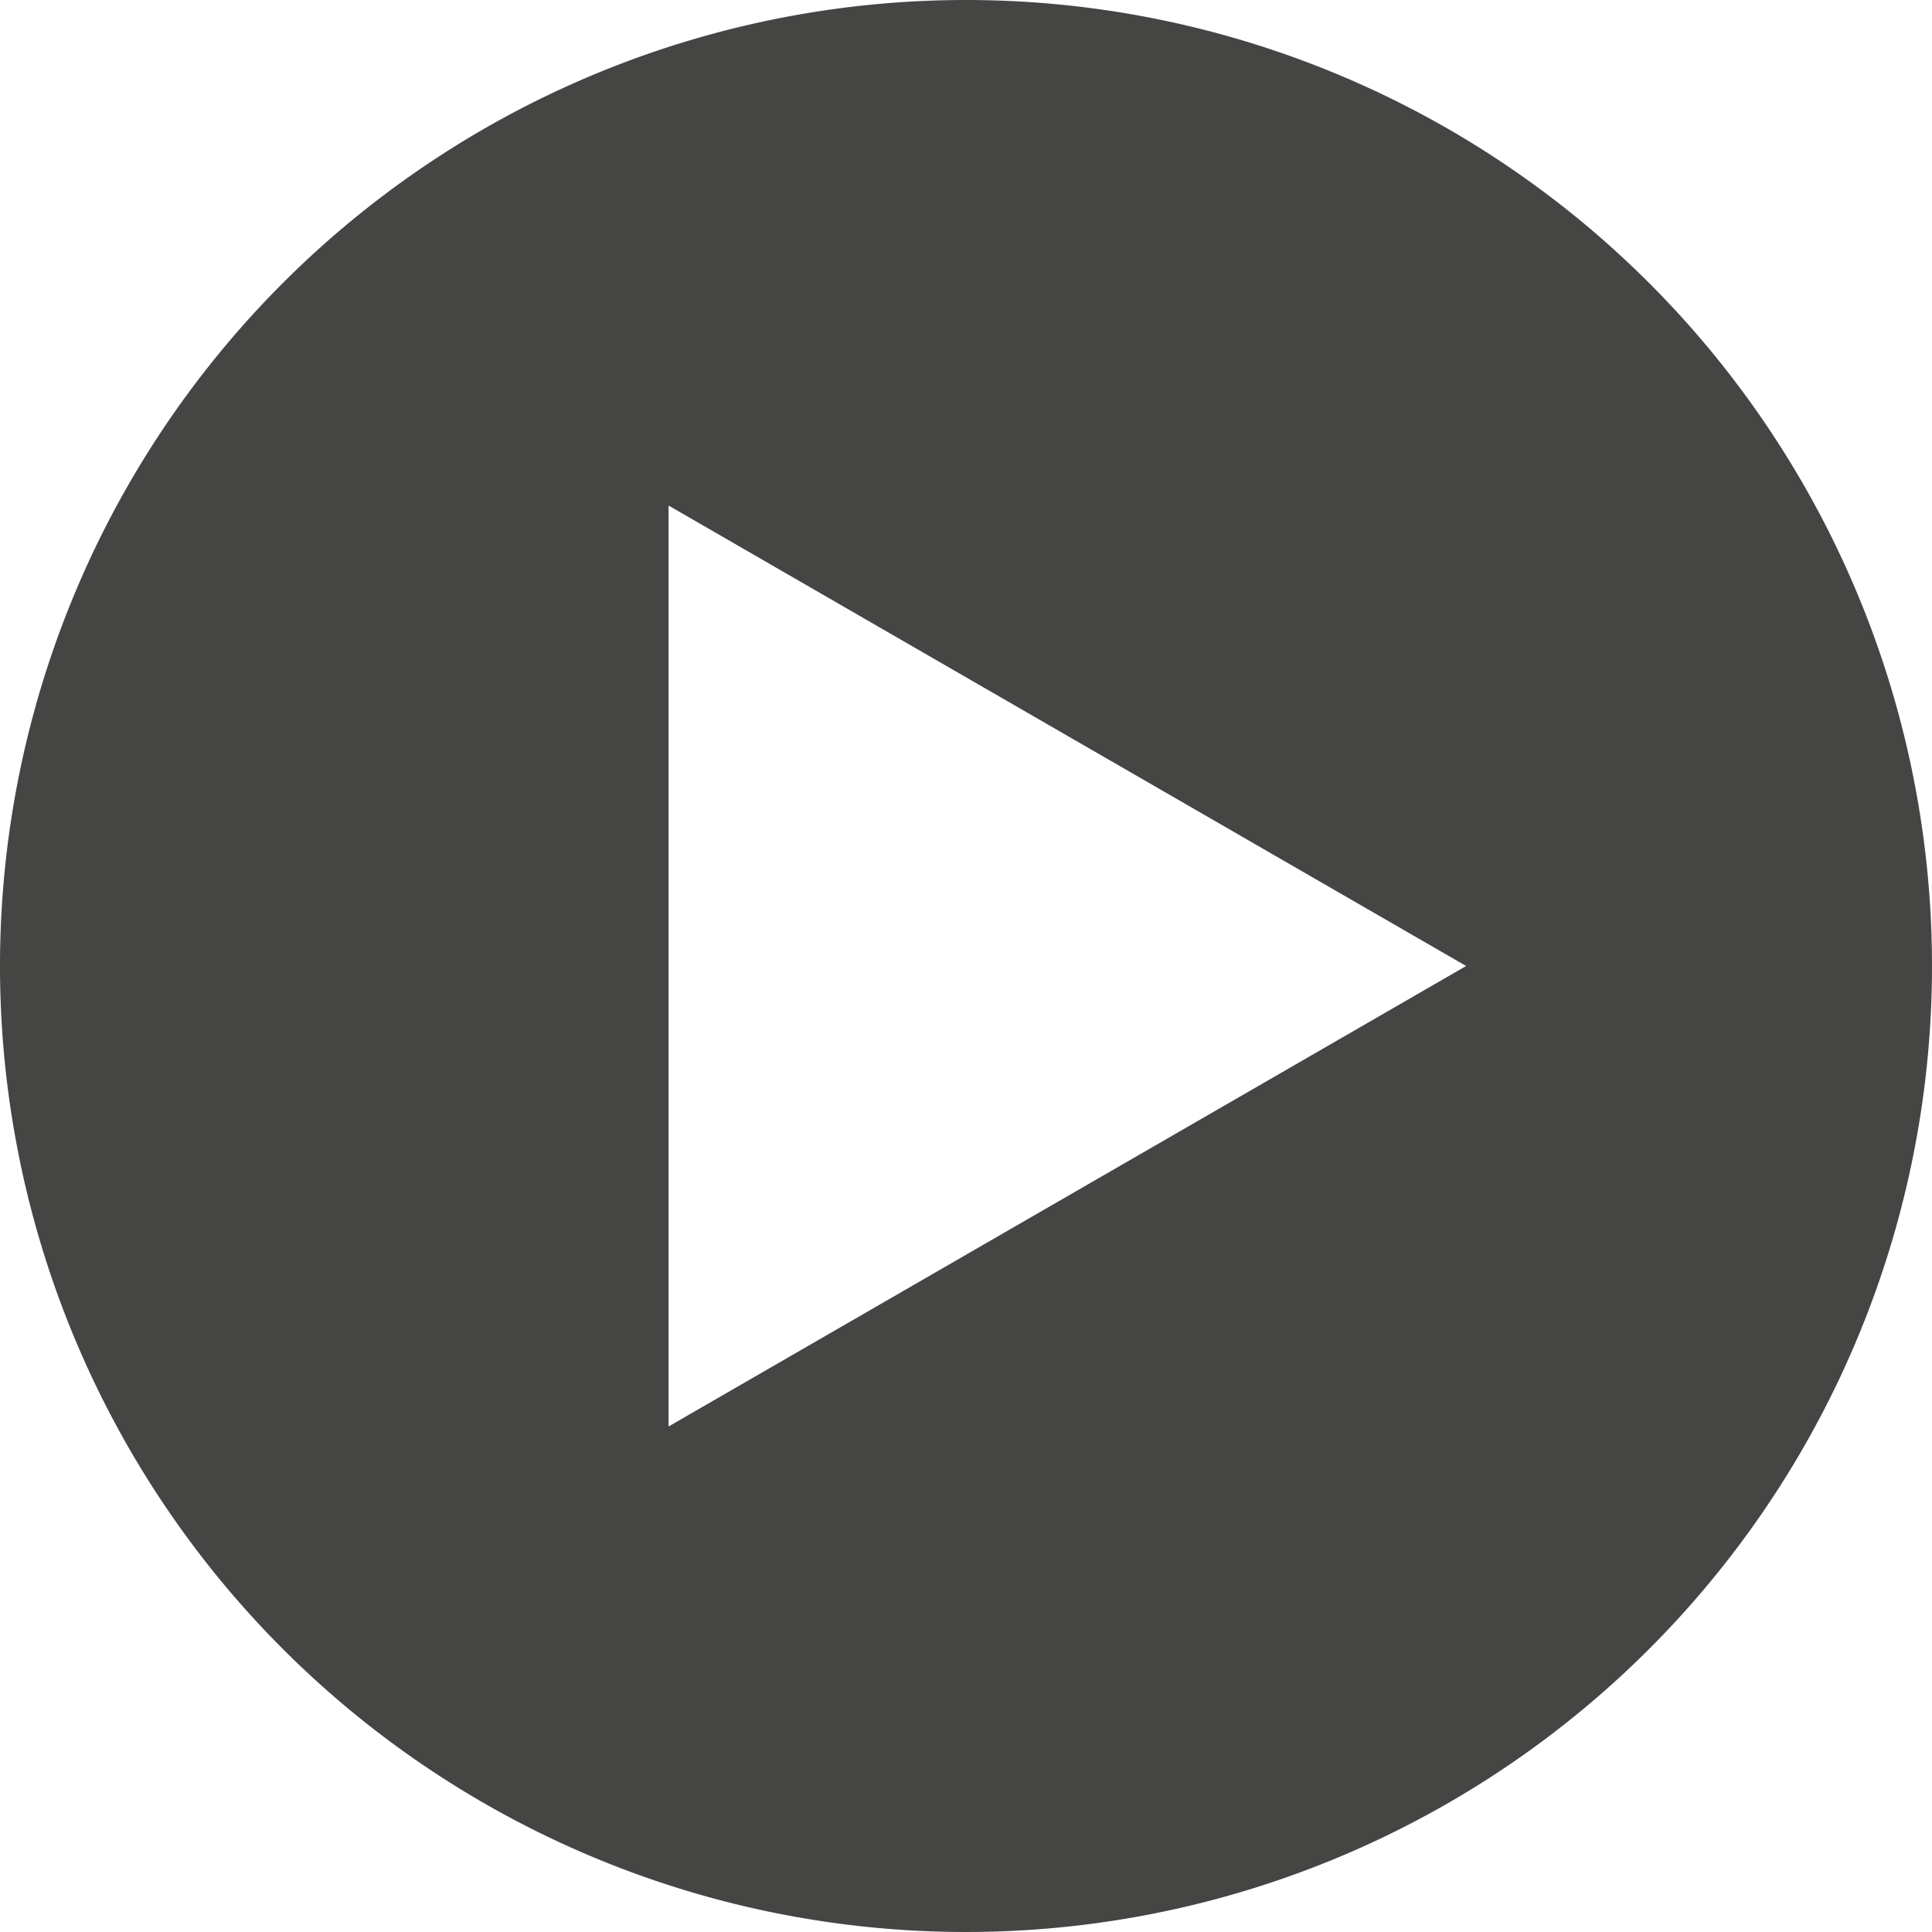 <svg xmlns="http://www.w3.org/2000/svg" xmlns:xlink="http://www.w3.org/1999/xlink" width="75.688" height="75.688" viewBox="0 0 75.688 75.688"><defs><clipPath id="a"><rect width="75.688" height="75.688" fill="rgba(0,0,0,0)"/></clipPath><clipPath id="b"><rect width="75.688" height="75.688" transform="translate(0 0)" fill="rgba(0,0,0,0)"/></clipPath></defs><g clip-path="url(#a)"><g clip-path="url(#b)"><g opacity="0.8"><g clip-path="url(#a)"><path d="M37.844,0A37.844,37.844,0,1,0,75.688,37.844,37.844,37.844,0,0,0,37.844,0m3.971,46.864-15.623,9.02V19.805l15.623,9.02,15.623,9.019Z" fill="#161615"/></g></g></g></g></svg>